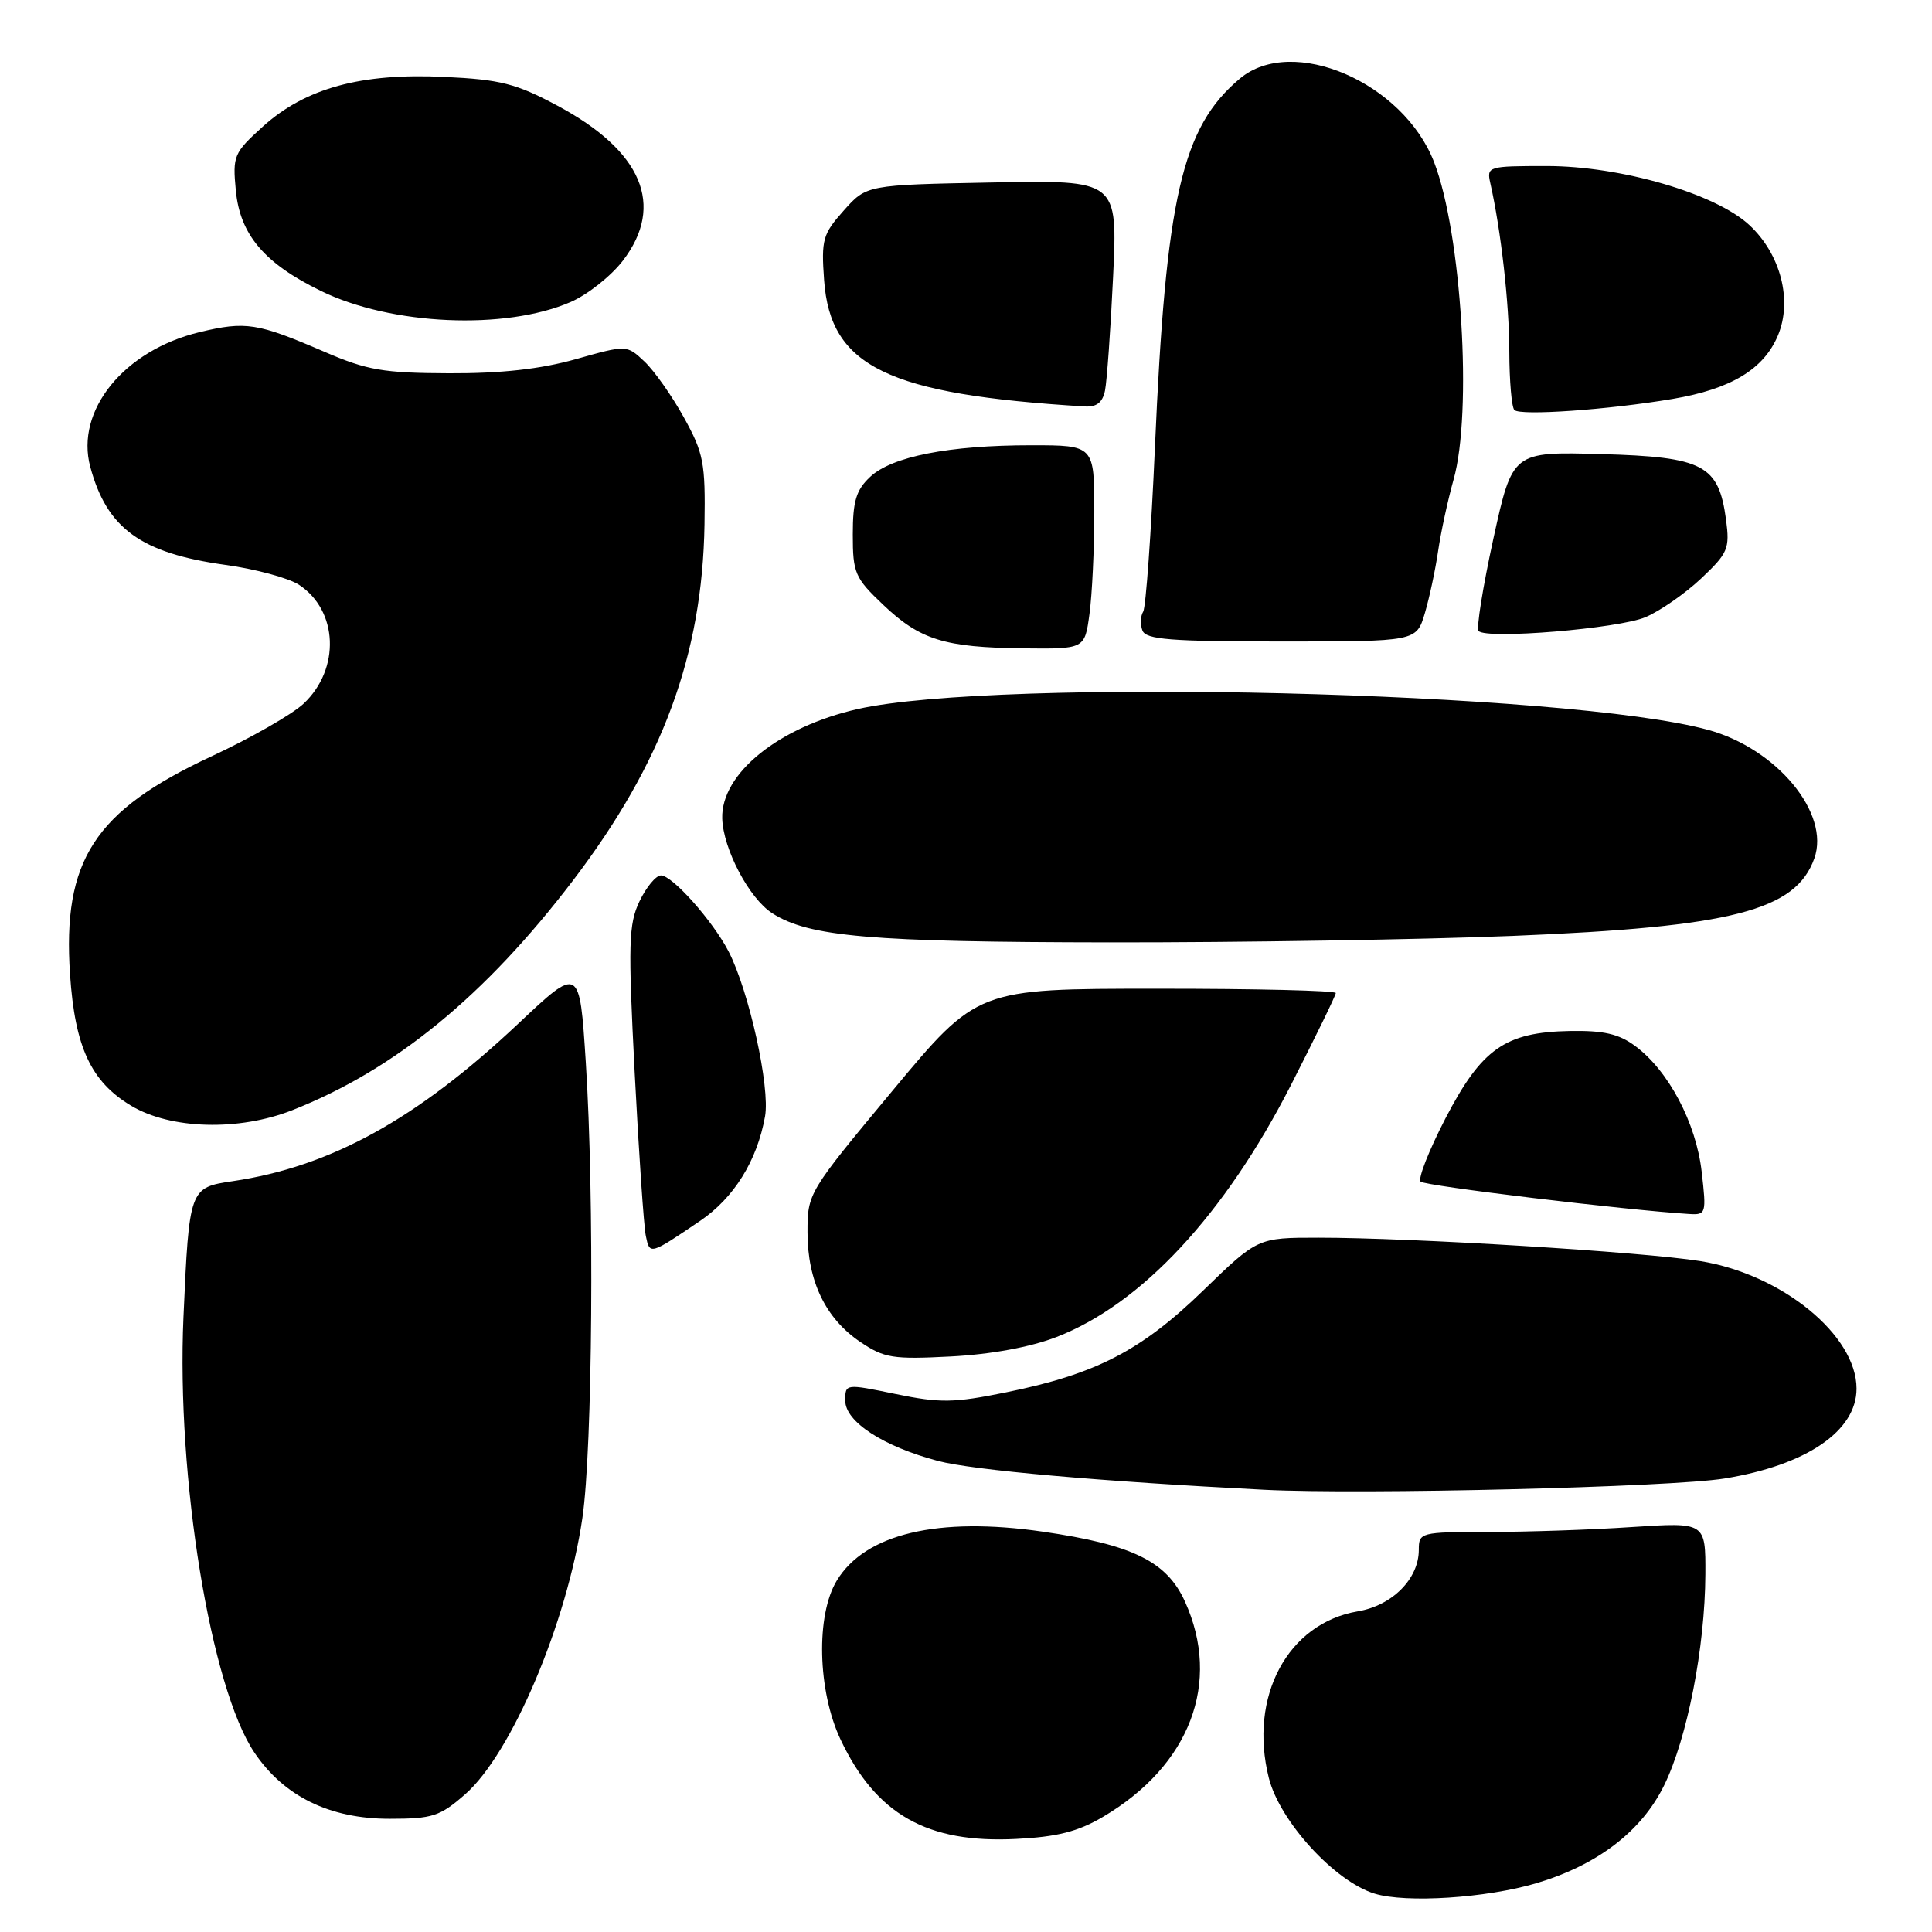 <?xml version="1.0" encoding="UTF-8" standalone="no"?>
<!DOCTYPE svg PUBLIC "-//W3C//DTD SVG 1.1//EN" "http://www.w3.org/Graphics/SVG/1.1/DTD/svg11.dtd" >
<svg xmlns="http://www.w3.org/2000/svg" xmlns:xlink="http://www.w3.org/1999/xlink" version="1.1" viewBox="0 0 256 256">
 <g >
 <path fill="currentColor"
d=" M 203.57 249.54 C 211.69 247.12 217.54 242.64 220.52 236.54 C 223.58 230.28 225.92 218.31 225.97 208.60 C 226.00 201.70 226.00 201.70 216.25 202.34 C 210.89 202.70 202.34 202.99 197.25 202.99 C 188.19 203.00 188.00 203.05 188.00 205.37 C 188.00 209.20 184.48 212.74 179.92 213.51 C 170.62 215.09 165.42 224.83 168.13 235.60 C 169.58 241.34 176.85 249.30 182.15 250.92 C 186.32 252.19 196.91 251.51 203.57 249.54 Z  M 146.14 240.75 C 157.69 233.94 161.88 222.94 157.01 212.21 C 154.60 206.89 150.08 204.68 138.16 202.95 C 124.29 200.94 114.66 203.23 110.89 209.42 C 108.09 214.00 108.33 224.04 111.38 230.50 C 116.07 240.42 122.86 244.27 134.64 243.67 C 140.07 243.40 142.83 242.70 146.14 240.75 Z  M 61.64 237.75 C 67.77 232.38 75.13 215.05 77.17 201.14 C 78.52 191.98 78.77 158.50 77.62 140.74 C 76.80 127.98 76.80 127.98 68.65 135.66 C 55.26 148.28 43.79 154.60 30.84 156.51 C 25.10 157.36 25.07 157.45 24.31 174.52 C 23.37 195.77 27.91 223.62 33.72 232.24 C 37.64 238.04 43.69 241.00 51.62 241.00 C 57.31 241.00 58.29 240.68 61.64 237.75 Z  M 228.50 195.91 C 239.35 194.15 246.00 189.63 246.00 184.00 C 246.00 176.91 236.10 168.84 225.28 167.10 C 217.66 165.88 187.00 164.00 174.71 164.00 C 166.65 164.00 166.65 164.00 159.42 171.01 C 151.20 178.99 145.18 182.09 133.28 184.50 C 126.39 185.90 124.58 185.93 118.70 184.72 C 112.01 183.34 112.00 183.34 112.00 185.59 C 112.00 188.39 117.02 191.65 124.28 193.58 C 128.87 194.80 145.80 196.30 167.50 197.40 C 180.45 198.06 221.44 197.06 228.50 195.91 Z  M 140.00 177.16 C 151.25 172.80 162.26 160.97 171.03 143.83 C 174.31 137.40 177.00 131.89 177.00 131.58 C 177.00 131.26 166.31 131.00 153.25 131.01 C 129.50 131.01 129.50 131.01 118.25 144.54 C 107.08 157.97 107.00 158.10 107.00 163.28 C 107.00 169.75 109.39 174.71 114.00 177.82 C 117.17 179.96 118.31 180.14 126.00 179.74 C 131.33 179.46 136.55 178.50 140.00 177.16 Z  M 92.76 161.78 C 97.25 158.73 100.31 153.83 101.37 147.94 C 102.07 144.08 99.25 131.32 96.54 126.07 C 94.44 122.01 89.09 116.00 87.58 116.00 C 86.92 116.00 85.64 117.54 84.74 119.42 C 83.29 122.46 83.22 125.02 84.10 142.17 C 84.65 152.80 85.31 162.53 85.58 163.79 C 86.10 166.29 86.10 166.29 92.76 161.78 Z  M 225.48 155.25 C 224.74 148.78 221.08 141.86 216.67 138.60 C 214.50 136.99 212.48 136.53 208.01 136.61 C 199.43 136.77 196.32 138.96 191.52 148.21 C 189.34 152.43 187.86 156.19 188.24 156.57 C 188.80 157.14 215.38 160.34 223.82 160.86 C 226.07 161.00 226.12 160.81 225.48 155.25 Z  M 38.72 147.11 C 52.32 141.75 64.27 131.97 75.94 116.65 C 87.79 101.08 93.07 86.77 93.35 69.50 C 93.48 61.31 93.23 60.03 90.61 55.30 C 89.03 52.44 86.68 49.11 85.39 47.90 C 83.04 45.69 83.04 45.69 76.27 47.60 C 71.61 48.91 66.39 49.49 59.50 49.46 C 50.80 49.43 48.65 49.06 43.00 46.62 C 34.09 42.78 32.59 42.54 26.45 44.01 C 16.43 46.42 9.95 54.39 11.96 61.86 C 14.16 70.03 18.66 73.29 29.86 74.85 C 33.86 75.40 38.24 76.59 39.61 77.48 C 44.81 80.89 45.12 88.63 40.24 93.23 C 38.73 94.65 33.23 97.80 28.00 100.23 C 12.50 107.45 8.26 114.00 9.28 129.13 C 9.93 138.75 12.05 143.32 17.37 146.51 C 22.61 149.65 31.64 149.90 38.72 147.11 Z  M 200.50 124.01 C 229.55 122.82 237.94 120.66 240.41 113.74 C 242.53 107.78 235.46 99.22 226.36 96.72 C 207.89 91.64 132.11 89.79 113.66 93.95 C 103.19 96.32 95.53 102.50 95.70 108.45 C 95.82 112.50 99.27 119.05 102.33 121.01 C 107.18 124.13 115.36 124.83 147.00 124.87 C 164.32 124.89 188.40 124.50 200.50 124.01 Z  M 144.36 81.36 C 144.71 78.81 145.00 72.73 145.00 67.86 C 145.00 59.00 145.00 59.00 136.64 59.00 C 125.76 59.00 118.17 60.49 115.30 63.19 C 113.44 64.93 113.00 66.40 113.00 70.83 C 113.00 75.93 113.28 76.58 117.02 80.13 C 121.92 84.79 125.14 85.79 135.61 85.91 C 143.73 86.00 143.73 86.00 144.36 81.36 Z  M 188.80 81.25 C 189.41 79.19 190.20 75.47 190.56 73.00 C 190.92 70.53 191.84 66.28 192.60 63.57 C 195.12 54.68 193.67 30.94 190.03 21.50 C 185.95 10.90 171.24 4.57 164.28 10.42 C 156.61 16.87 154.48 26.10 153.03 59.35 C 152.53 70.70 151.83 80.46 151.48 81.04 C 151.12 81.62 151.07 82.75 151.38 83.55 C 151.84 84.74 155.11 85.00 169.81 85.00 C 187.68 85.00 187.68 85.00 188.80 81.25 Z  M 218.03 81.78 C 219.96 80.96 223.29 78.65 225.41 76.65 C 228.97 73.29 229.22 72.70 228.71 68.86 C 227.73 61.60 225.74 60.55 212.18 60.17 C 200.41 59.84 200.41 59.84 197.87 71.42 C 196.48 77.79 195.60 83.28 195.92 83.61 C 196.99 84.74 214.46 83.29 218.03 81.78 Z  M 221.64 52.86 C 229.37 51.55 233.71 48.93 235.59 44.44 C 237.53 39.80 235.95 33.69 231.82 29.84 C 227.35 25.66 214.79 22.00 204.93 22.00 C 197.18 22.00 196.98 22.06 197.47 24.25 C 198.88 30.48 199.99 40.25 199.99 46.58 C 200.00 50.48 200.30 53.96 200.66 54.33 C 201.45 55.12 213.12 54.30 221.64 52.86 Z  M 146.42 51.75 C 146.67 50.51 147.16 43.73 147.49 36.68 C 148.10 23.86 148.10 23.86 131.47 24.18 C 114.83 24.50 114.83 24.50 111.81 27.89 C 109.02 31.01 108.81 31.74 109.20 37.14 C 110.03 48.60 117.61 52.27 143.73 53.86 C 145.30 53.96 146.10 53.33 146.42 51.75 Z  M 75.61 40.02 C 77.87 39.04 80.99 36.56 82.55 34.52 C 88.14 27.20 85.08 19.99 73.84 13.99 C 68.38 11.07 66.31 10.54 58.90 10.19 C 47.87 9.65 40.48 11.67 34.85 16.75 C 30.97 20.26 30.81 20.64 31.25 25.26 C 31.81 31.09 35.02 34.89 42.50 38.54 C 51.83 43.11 66.94 43.78 75.61 40.02 Z "/>
</g>
</svg>